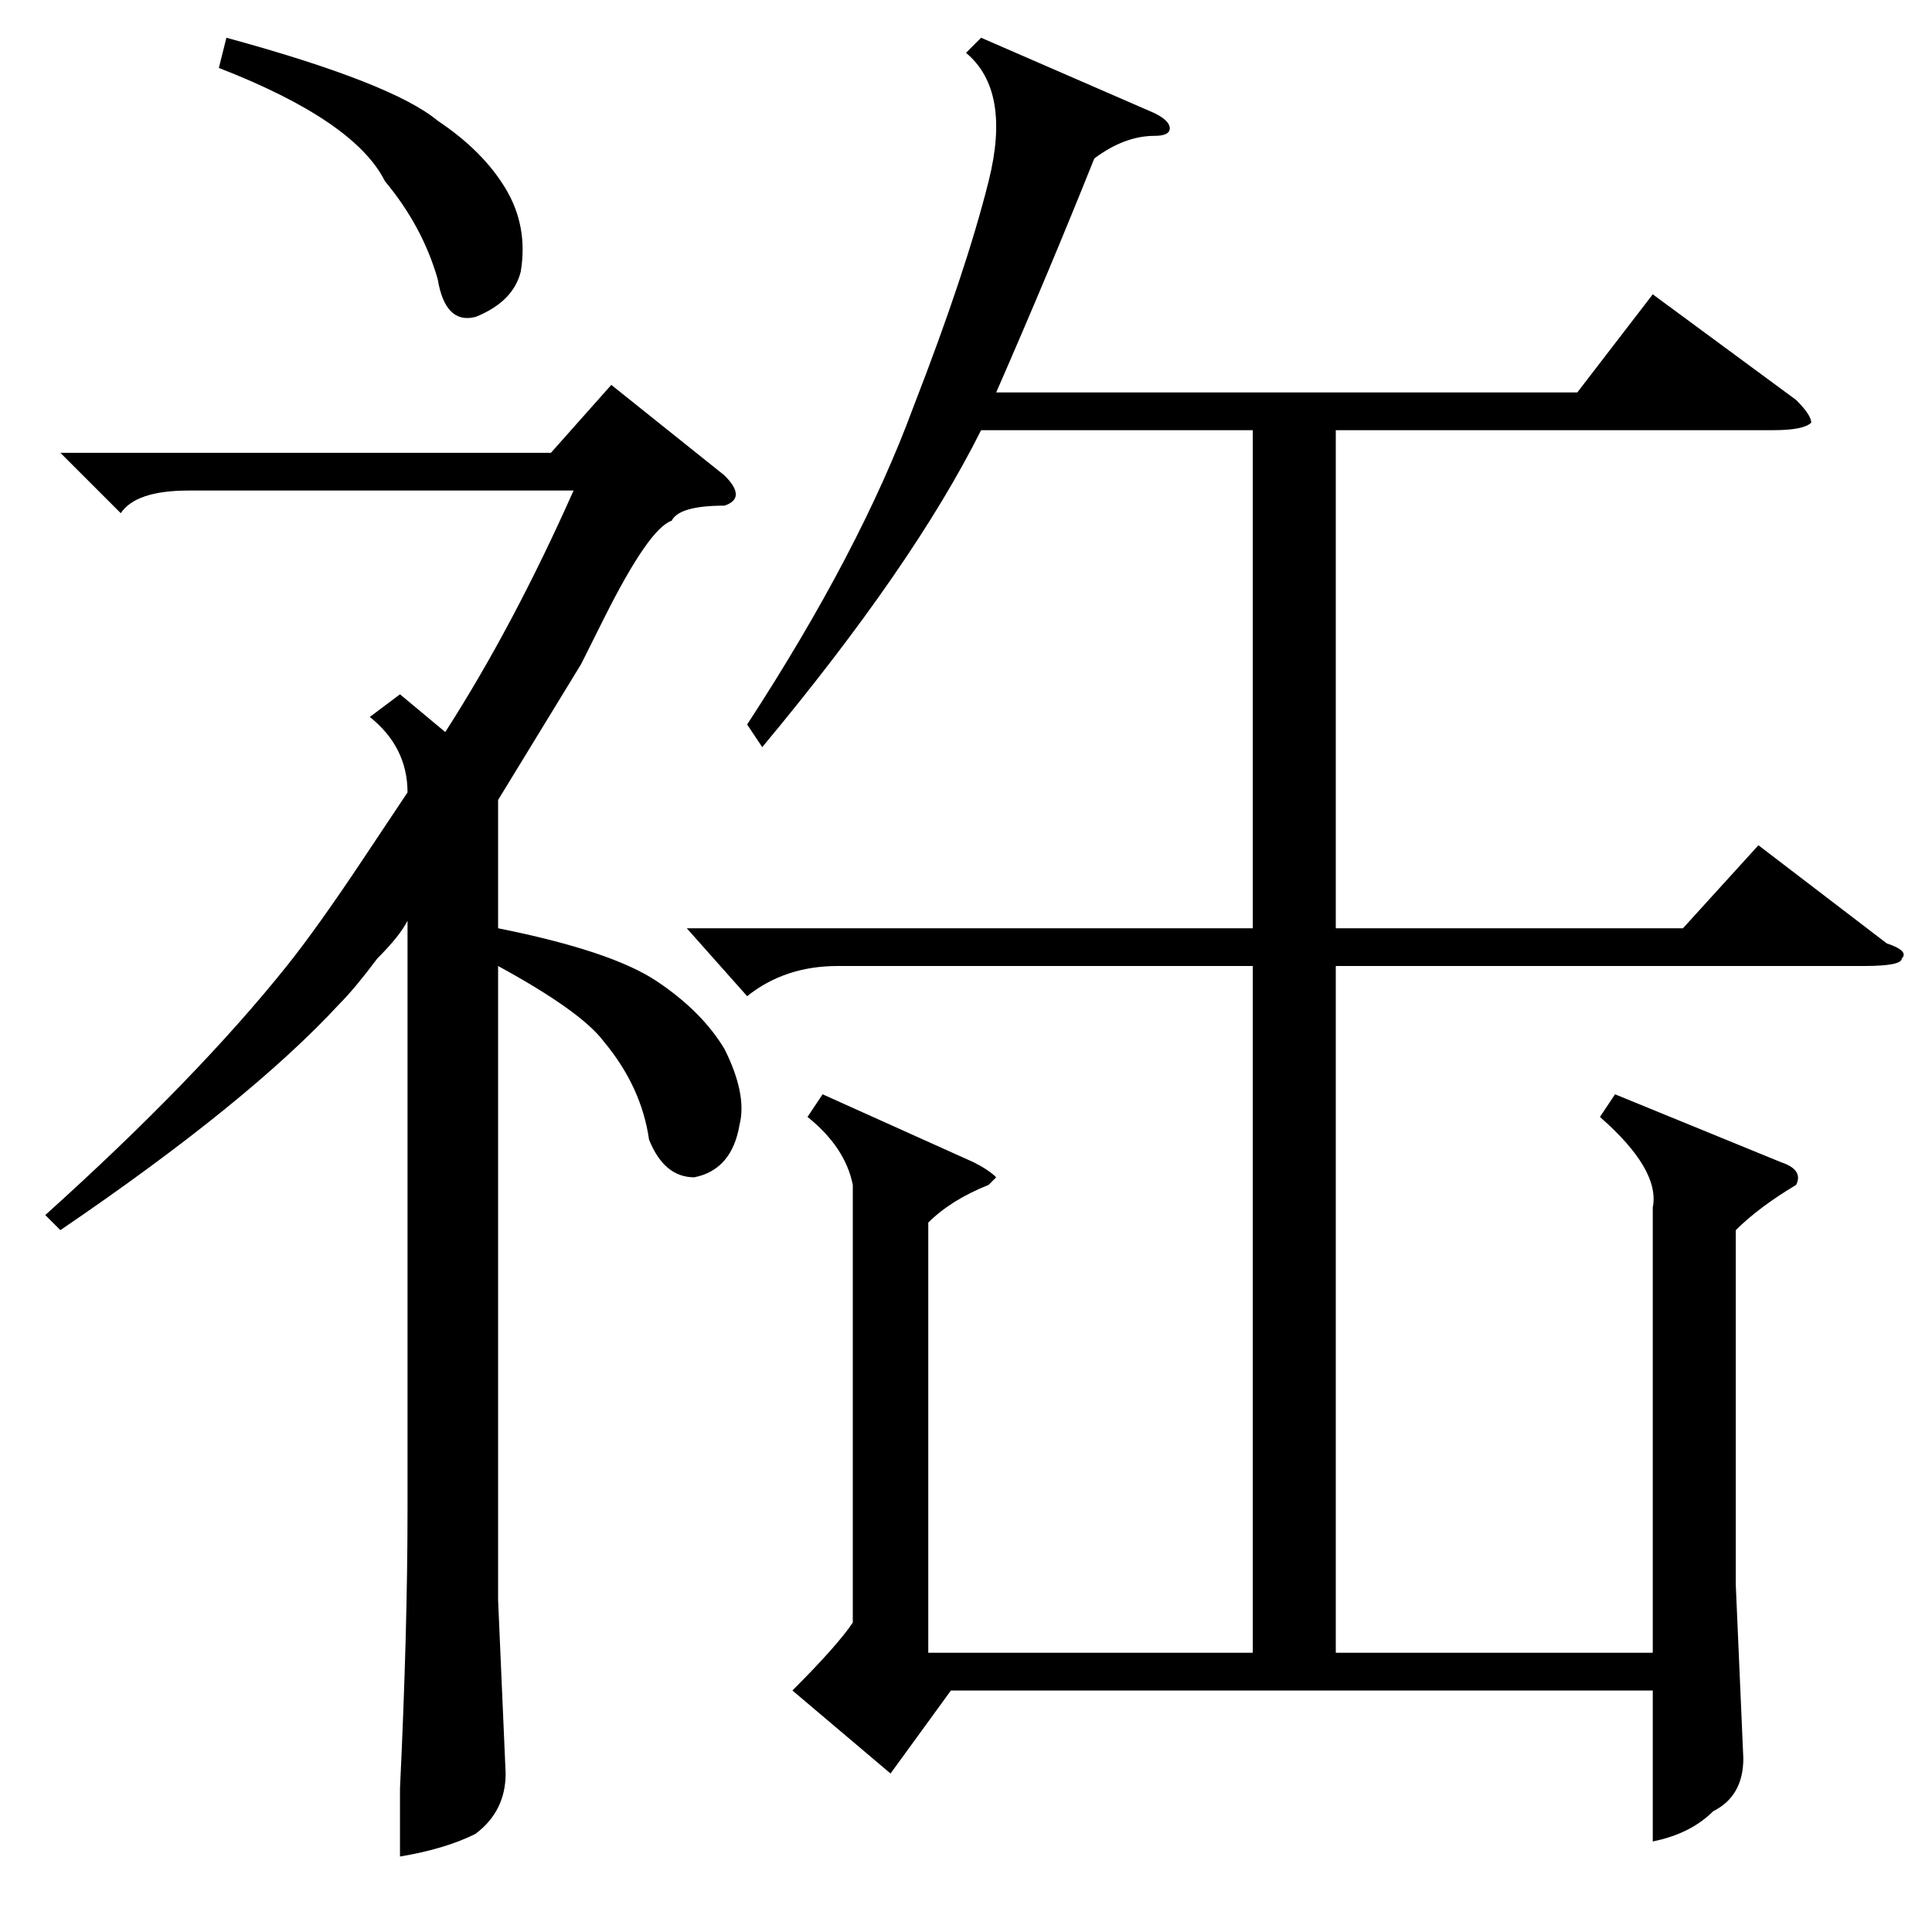 <?xml version="1.0" standalone="no"?>
<!DOCTYPE svg PUBLIC "-//W3C//DTD SVG 1.1//EN" "http://www.w3.org/Graphics/SVG/1.1/DTD/svg11.dtd" >
<svg xmlns="http://www.w3.org/2000/svg" xmlns:xlink="http://www.w3.org/1999/xlink" version="1.1" viewBox="0 -52 256 256">
  <g transform="matrix(1 0 0 -1 0 204)">
   <path fill="currentColor"
d="M91 133h75v66h-36q-9 -18 -29 -42l-2 3q15 23 22 42q7 18 10 30t-3 17l2 2l23 -10q2 -1 2 -2t-2 -1q-4 0 -8 -3q-6 -15 -13 -31h77l10 13l19 -14q2 -2 2 -3q-1 -1 -5 -1h-58v-66h46l10 11l17 -13q3 -1 2 -2q0 -1 -5 -1h-70v-91h42v59q1 5 -7 12l2 3l22 -9q3 -1 2 -3
q-5 -3 -8 -6v-47l1 -23q0 -5 -4 -7q-3 -3 -8 -4v20h-93l-8 -11l-13 11q6 6 8 9v58q-1 5 -6 9l2 3l20 -9q2 -1 3 -2l-1 -1q-5 -2 -8 -5v-57h43v91h-55q-7 0 -12 -4zM8 93l-2 2q20 18 32 33q4 5 10 14l6 9q0 6 -5 10l4 3l6 -5q9 14 17 32h-51q-7 0 -9 -3l-8 8h65l8 9l15 -12
q3 -3 0 -4q-6 0 -7 -2q-3 -1 -9 -13l-3 -6t-11 -18v-17q15 -3 21 -7t9 -9q3 -6 2 -10q-1 -6 -6 -7q-4 0 -6 5q-1 7 -6 13q-3 4 -14 10v-84l1 -23q0 -5 -4 -8q-4 -2 -10 -3v9q1 21 1 37v78q-1 -2 -4 -5q-3 -4 -5 -6q-12 -13 -37 -30zM29 247l1 4q22 -6 28 -11q6 -4 9 -9
t2 -11q-1 -4 -6 -6q-4 -1 -5 5q-2 7 -7 13q-4 8 -22 15z" />
  </g>

</svg>
